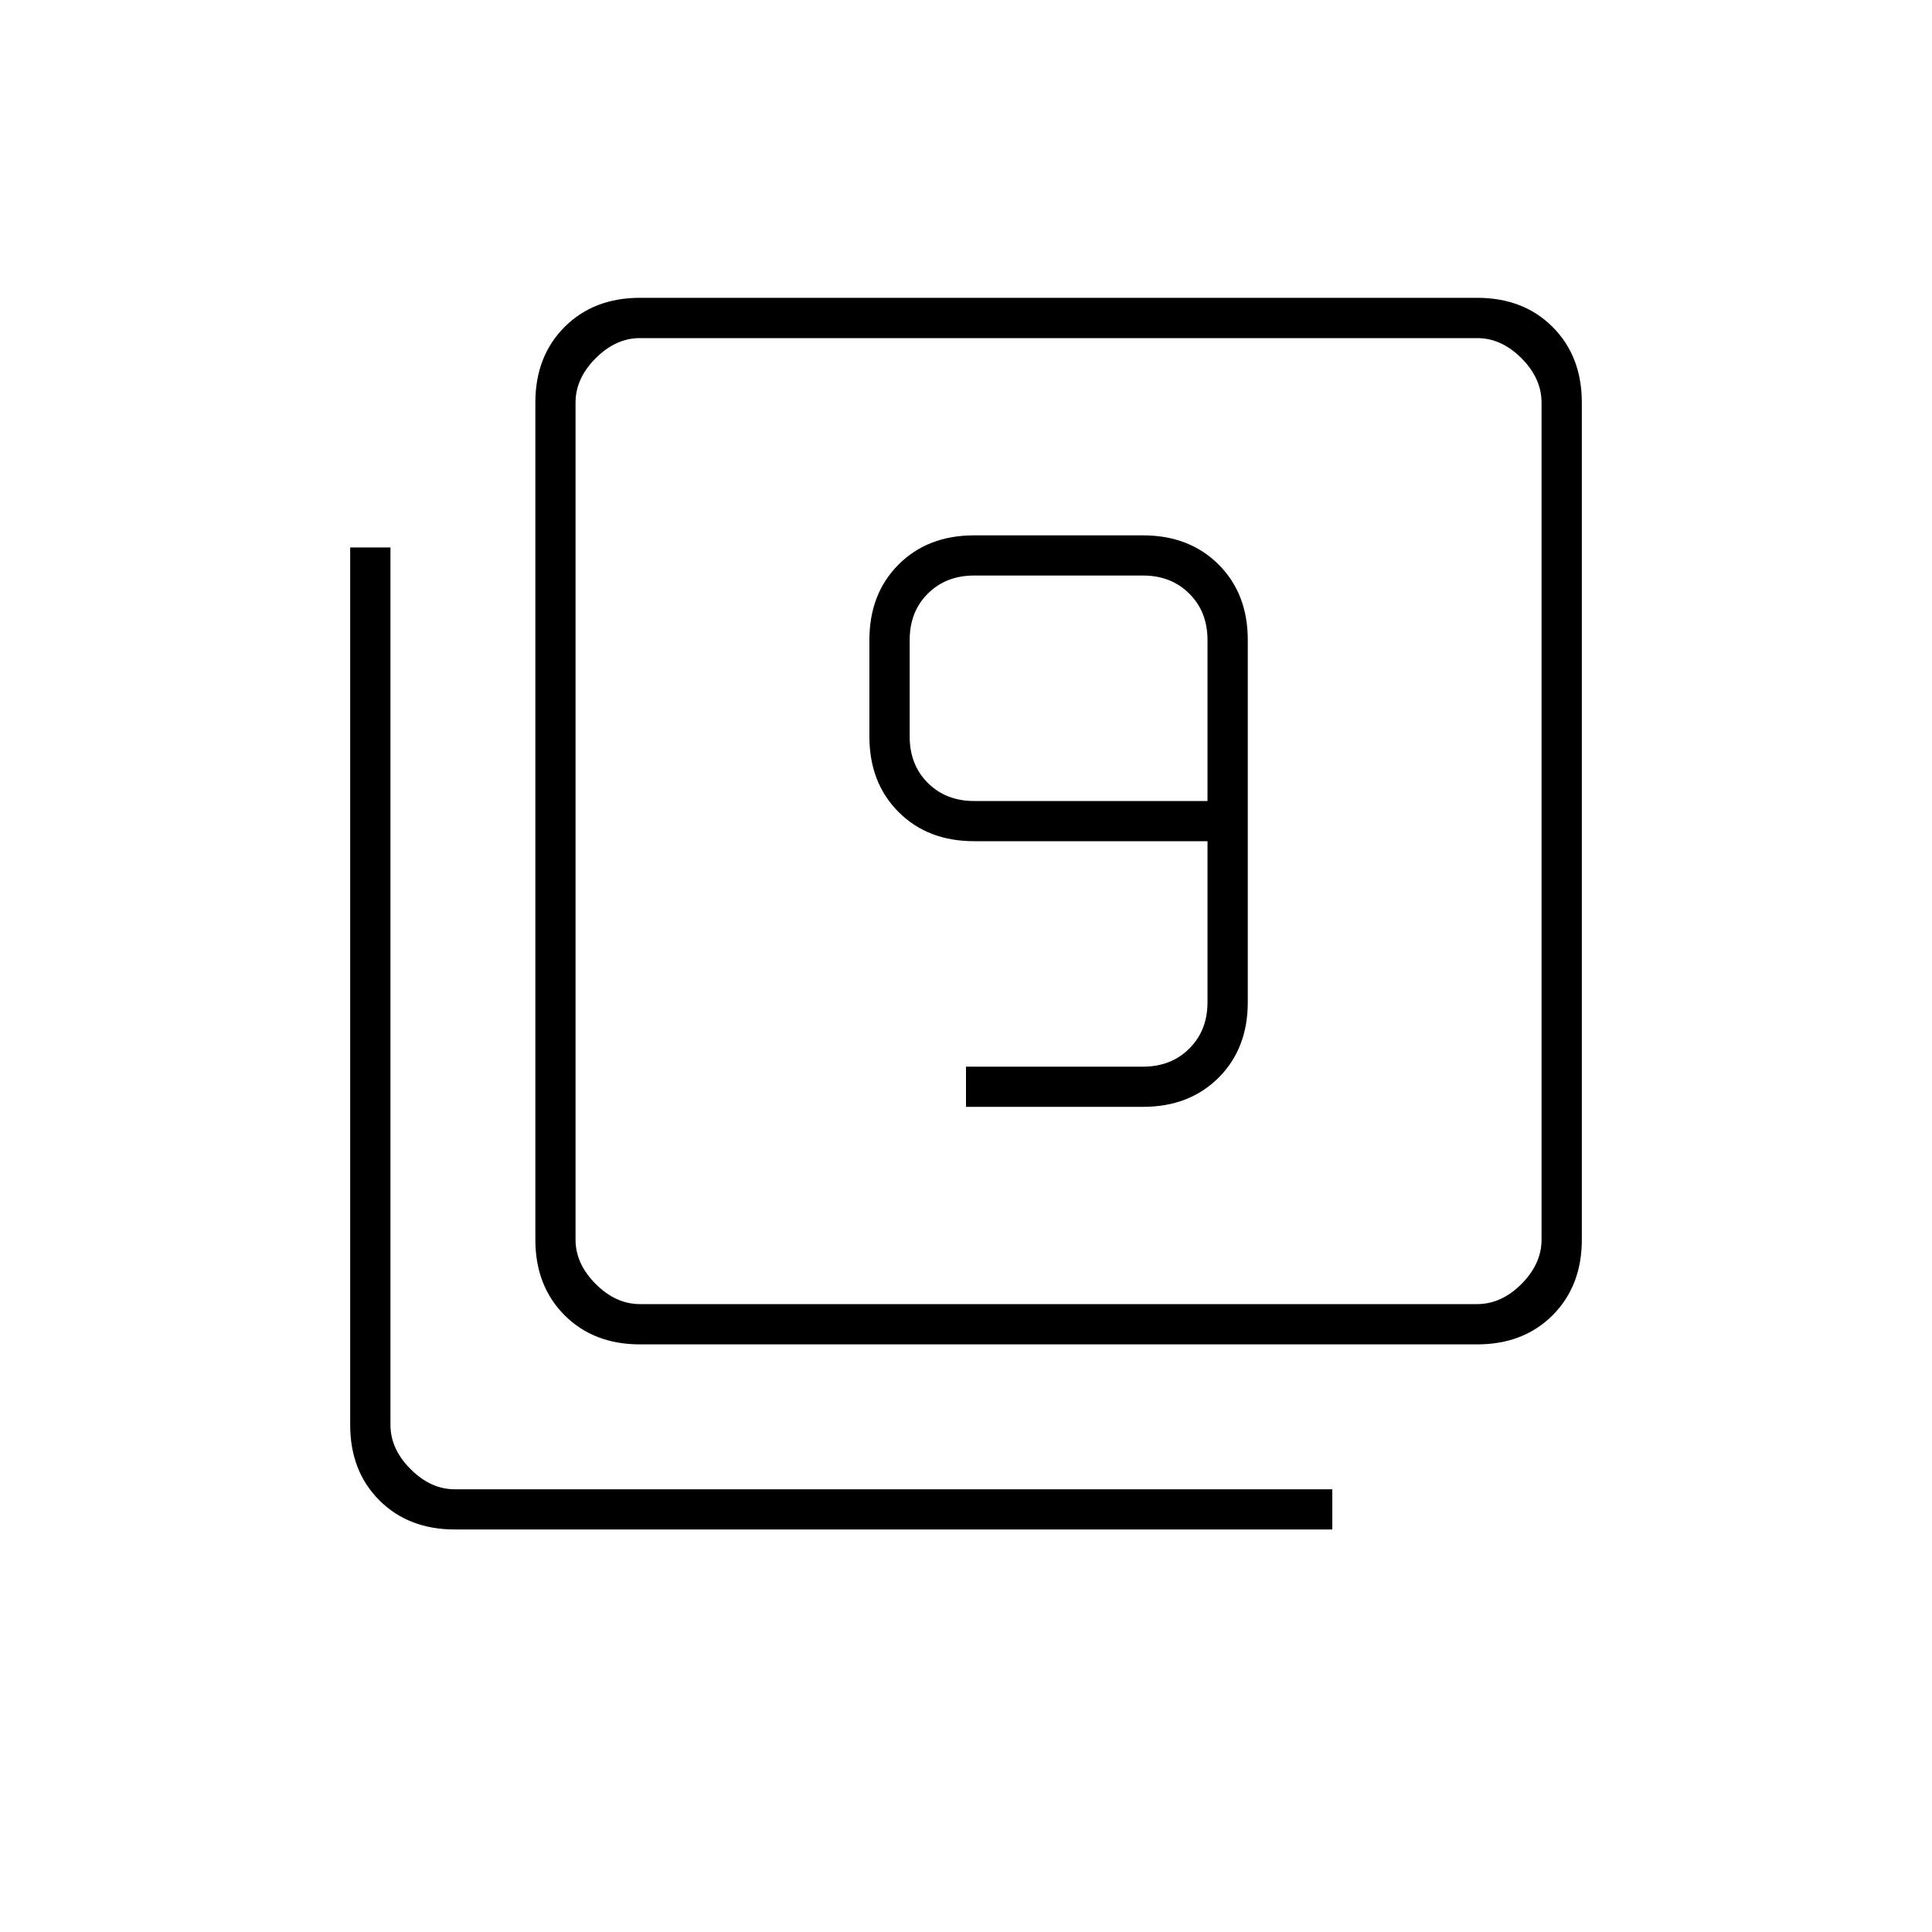 <svg xmlns="http://www.w3.org/2000/svg" height="20" width="20"><path d="M10 11.458h1.833q.479 0 .782-.302.302-.302.302-.781v-3.75q0-.479-.302-.781-.303-.302-.782-.302h-1.75q-.479 0-.781.302Q9 6.146 9 6.625v1q0 .479.302.781.302.302.781.302H12.5v1.667q0 .292-.188.479-.187.188-.479.188H10Zm2.5-3.166h-2.417q-.291 0-.479-.188-.187-.187-.187-.479v-1q0-.292.187-.479.188-.188.479-.188h1.75q.292 0 .479.188.188.187.188.479Zm-5.875 5.625q-.479 0-.781-.302-.302-.303-.302-.782V4.167q0-.479.302-.782.302-.302.781-.302h8.667q.479 0 .781.302.302.303.302.782v8.666q0 .479-.302.782-.302.302-.781.302Zm0-.417h8.667q.25 0 .458-.208.208-.209.208-.459V4.167q0-.25-.208-.459-.208-.208-.458-.208H6.625q-.25 0-.458.208-.209.209-.209.459v8.666q0 .25.209.459.208.208.458.208Zm-1.917 2.333q-.479 0-.781-.302-.302-.302-.302-.781V5.667h.417v9.083q0 .25.208.458.208.209.458.209h9.084v.416ZM5.958 3.5v10-10Z"/></svg>